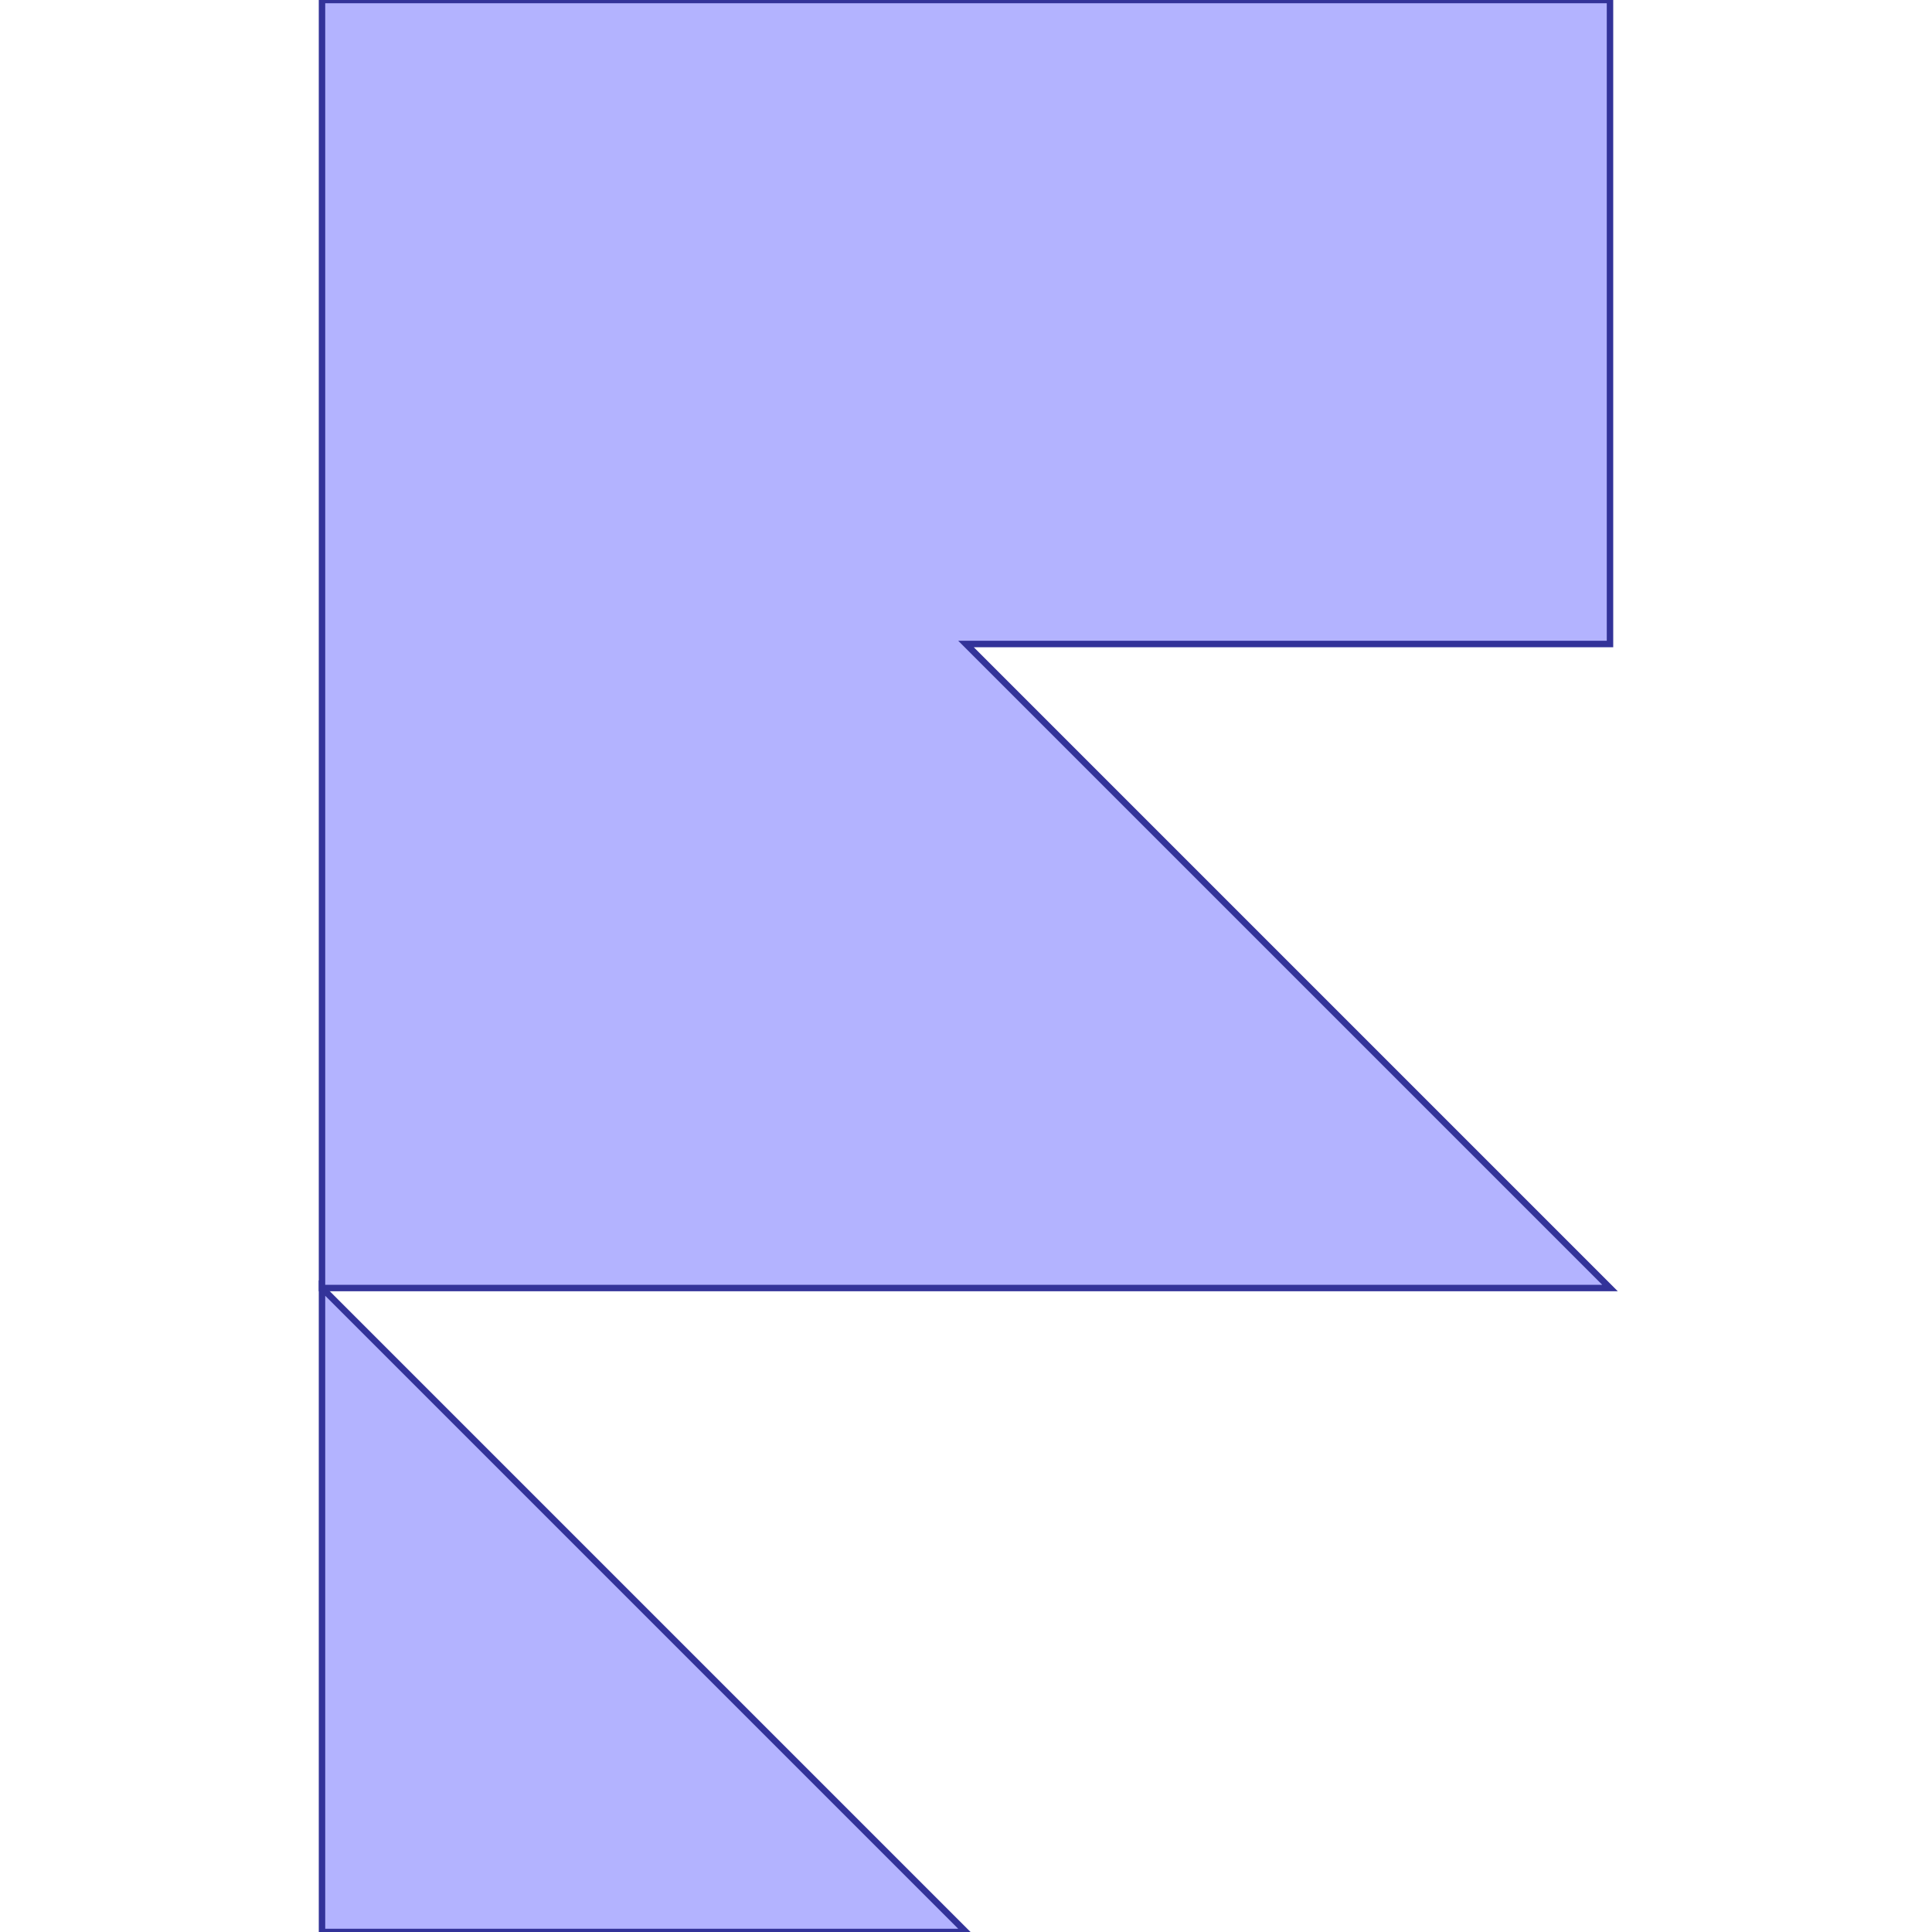 <?xml version="1.0" standalone="no"?>
<!DOCTYPE svg PUBLIC "-//W3C//DTD SVG 1.1//EN"
"http://www.w3.org/Graphics/SVG/1.1/DTD/svg11.dtd">
<svg viewBox="0 0 300 300" version="1.1"
xmlns="http://www.w3.org/2000/svg"
xmlns:xlink="http://www.w3.org/1999/xlink">
<g fill-rule="evenodd"><path d="M 50,200 L 150,300 L 50,300 L 50,200 z " style="fill-opacity:0.3;fill:rgb(0,0,255);stroke:rgb(51,51,153);stroke-width:1"/></g>
<g fill-rule="evenodd"><path d="M 150,100 L 250,200 L 50,200 L 50,0 L 150,0 L 250,0 L 250,100 L 150,100 z " style="fill-opacity:0.3;fill:rgb(0,0,255);stroke:rgb(51,51,153);stroke-width:1"/></g>
</svg>
